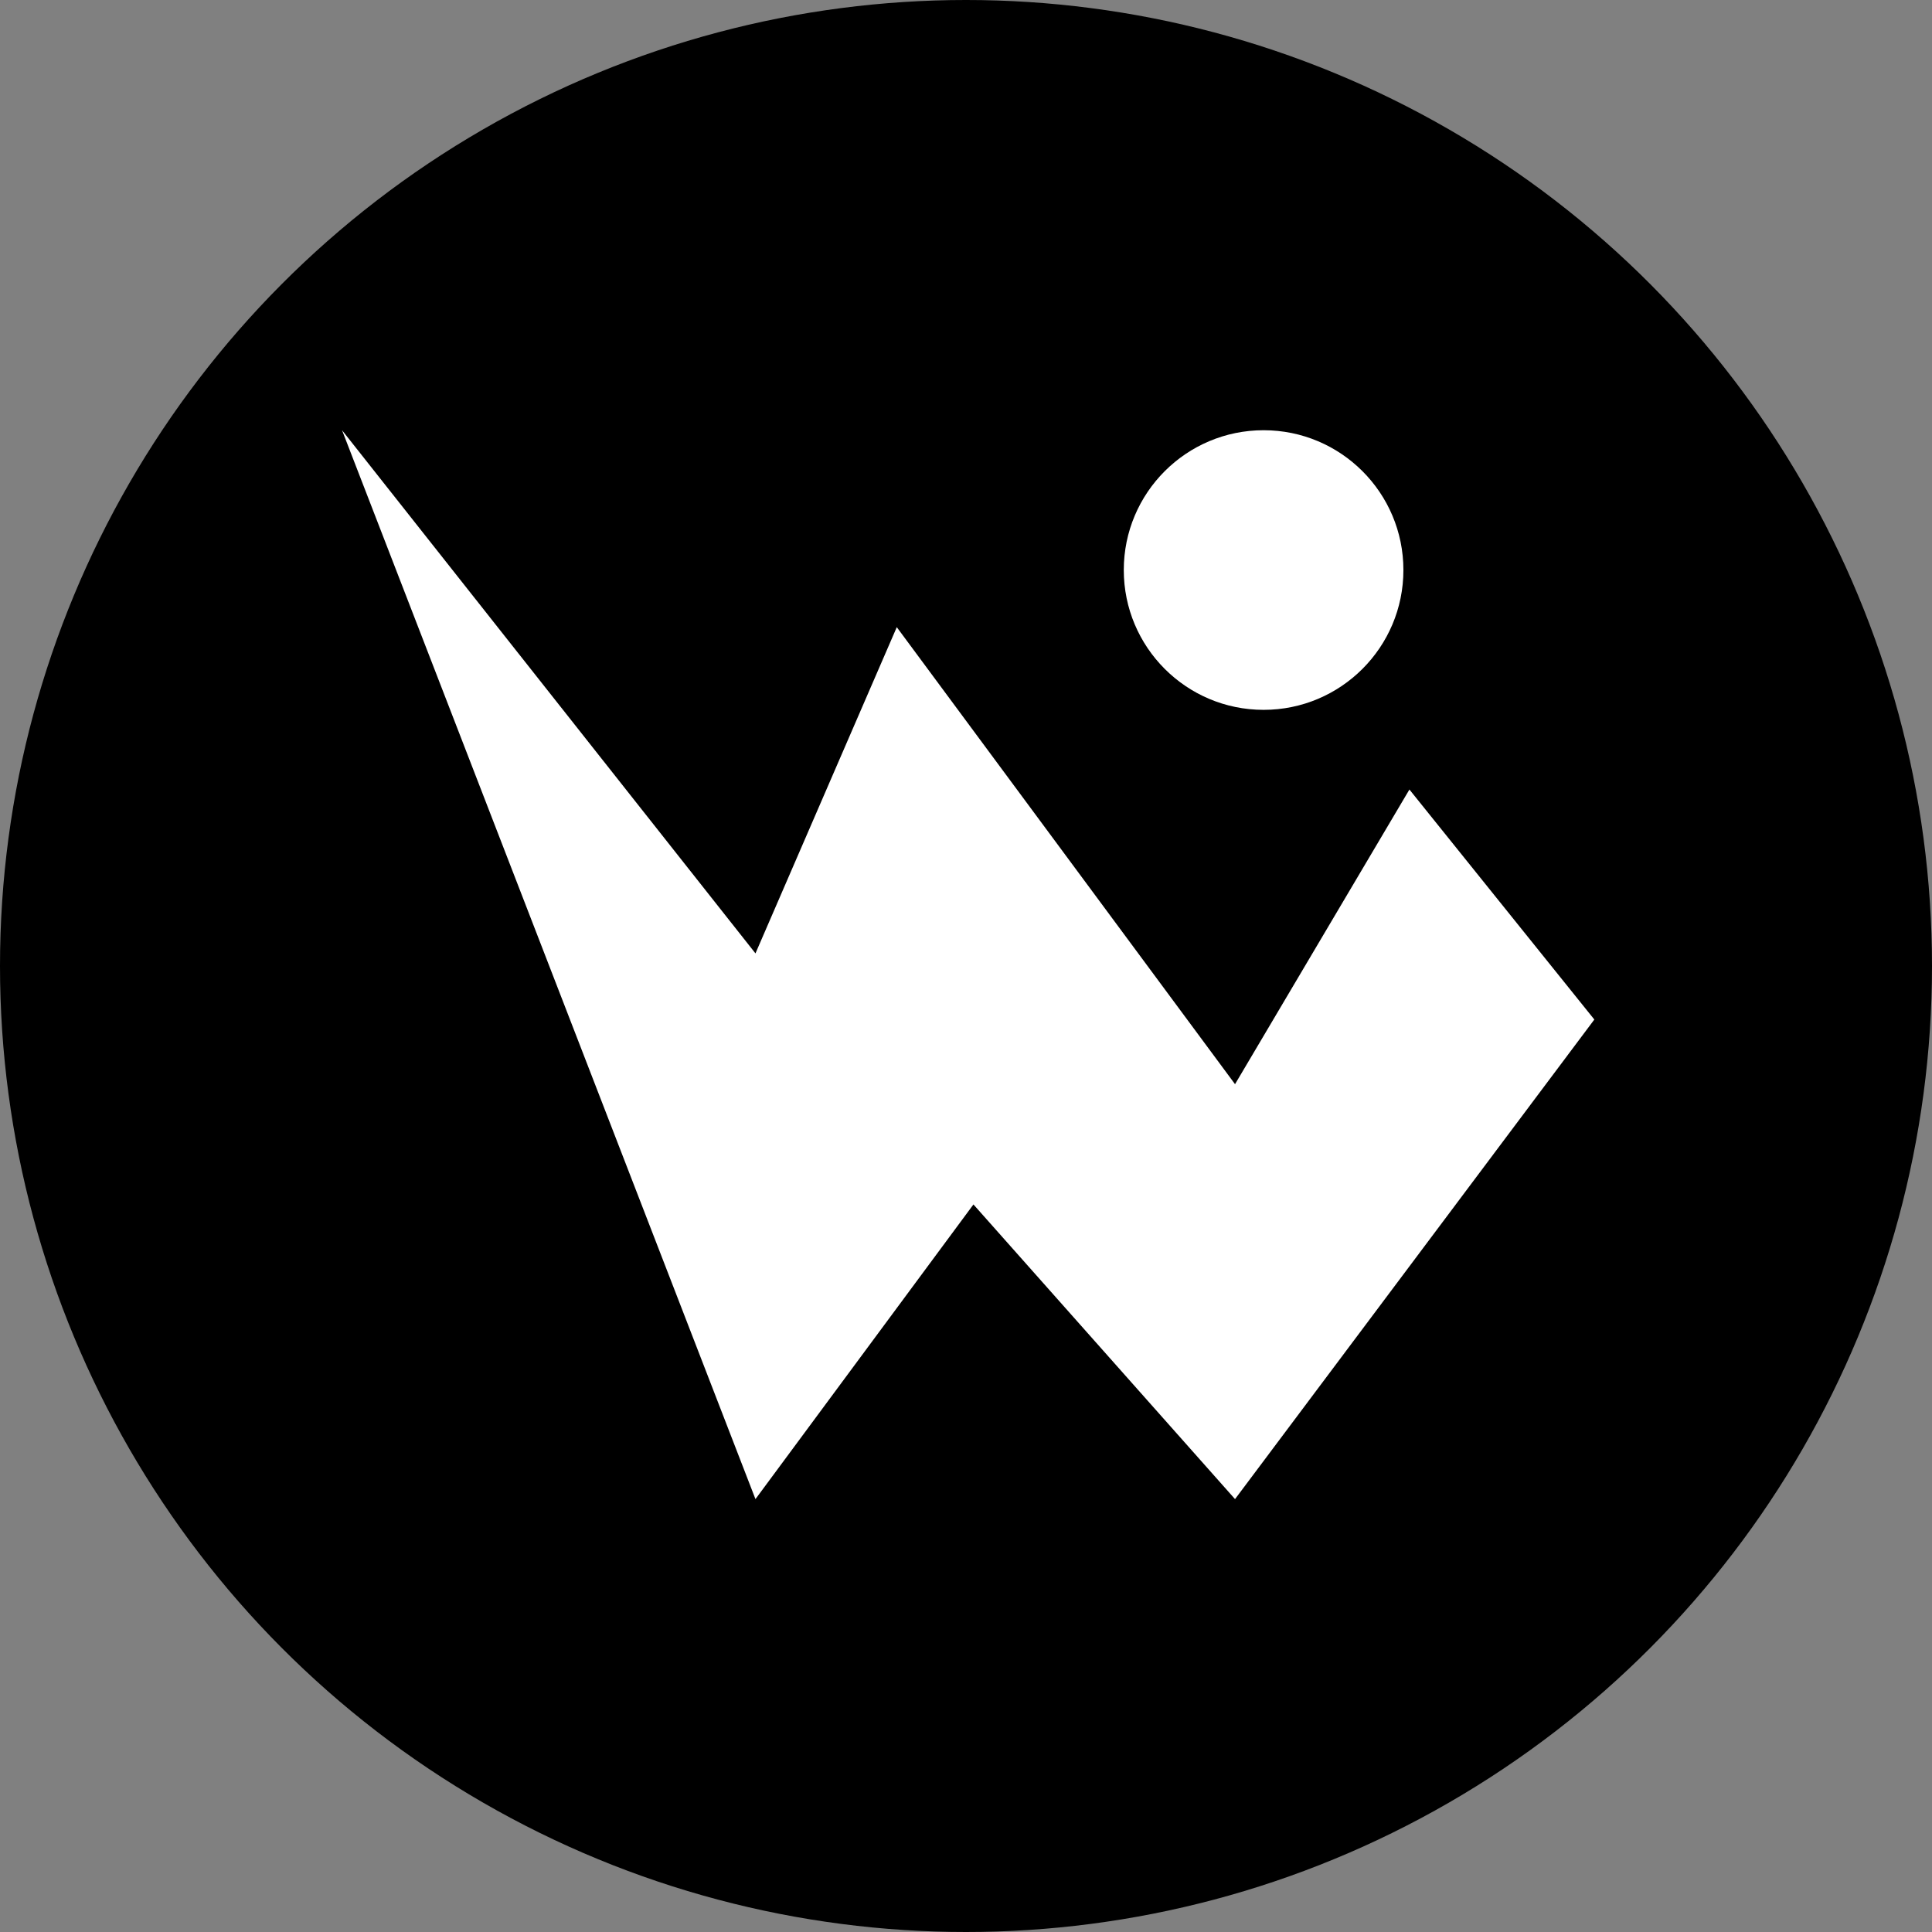 <svg width="723" height="723" viewBox="0 0 723 723" fill="none" xmlns="http://www.w3.org/2000/svg">
<rect x="0" y="0" width="723" height="723" fill="#808080" stroke="none"/>
<circle cx="361.5" cy="361.5" r="361.5" fill="black"/>
<path d="M282.712 356.781L128 161L282.712 561L364.287 450.733L462.177 561L596.636 381.534L527.437 295.459L462.177 405.726L335.595 234.699L282.712 356.781Z" fill="white"/>
<path d="M472.867 265.641C501.762 265.641 525.187 242.217 525.187 213.321C525.187 184.425 501.762 161 472.867 161C443.971 161 420.546 184.425 420.546 213.321C420.546 242.217 443.971 265.641 472.867 265.641Z" fill="white"/>
</svg>
